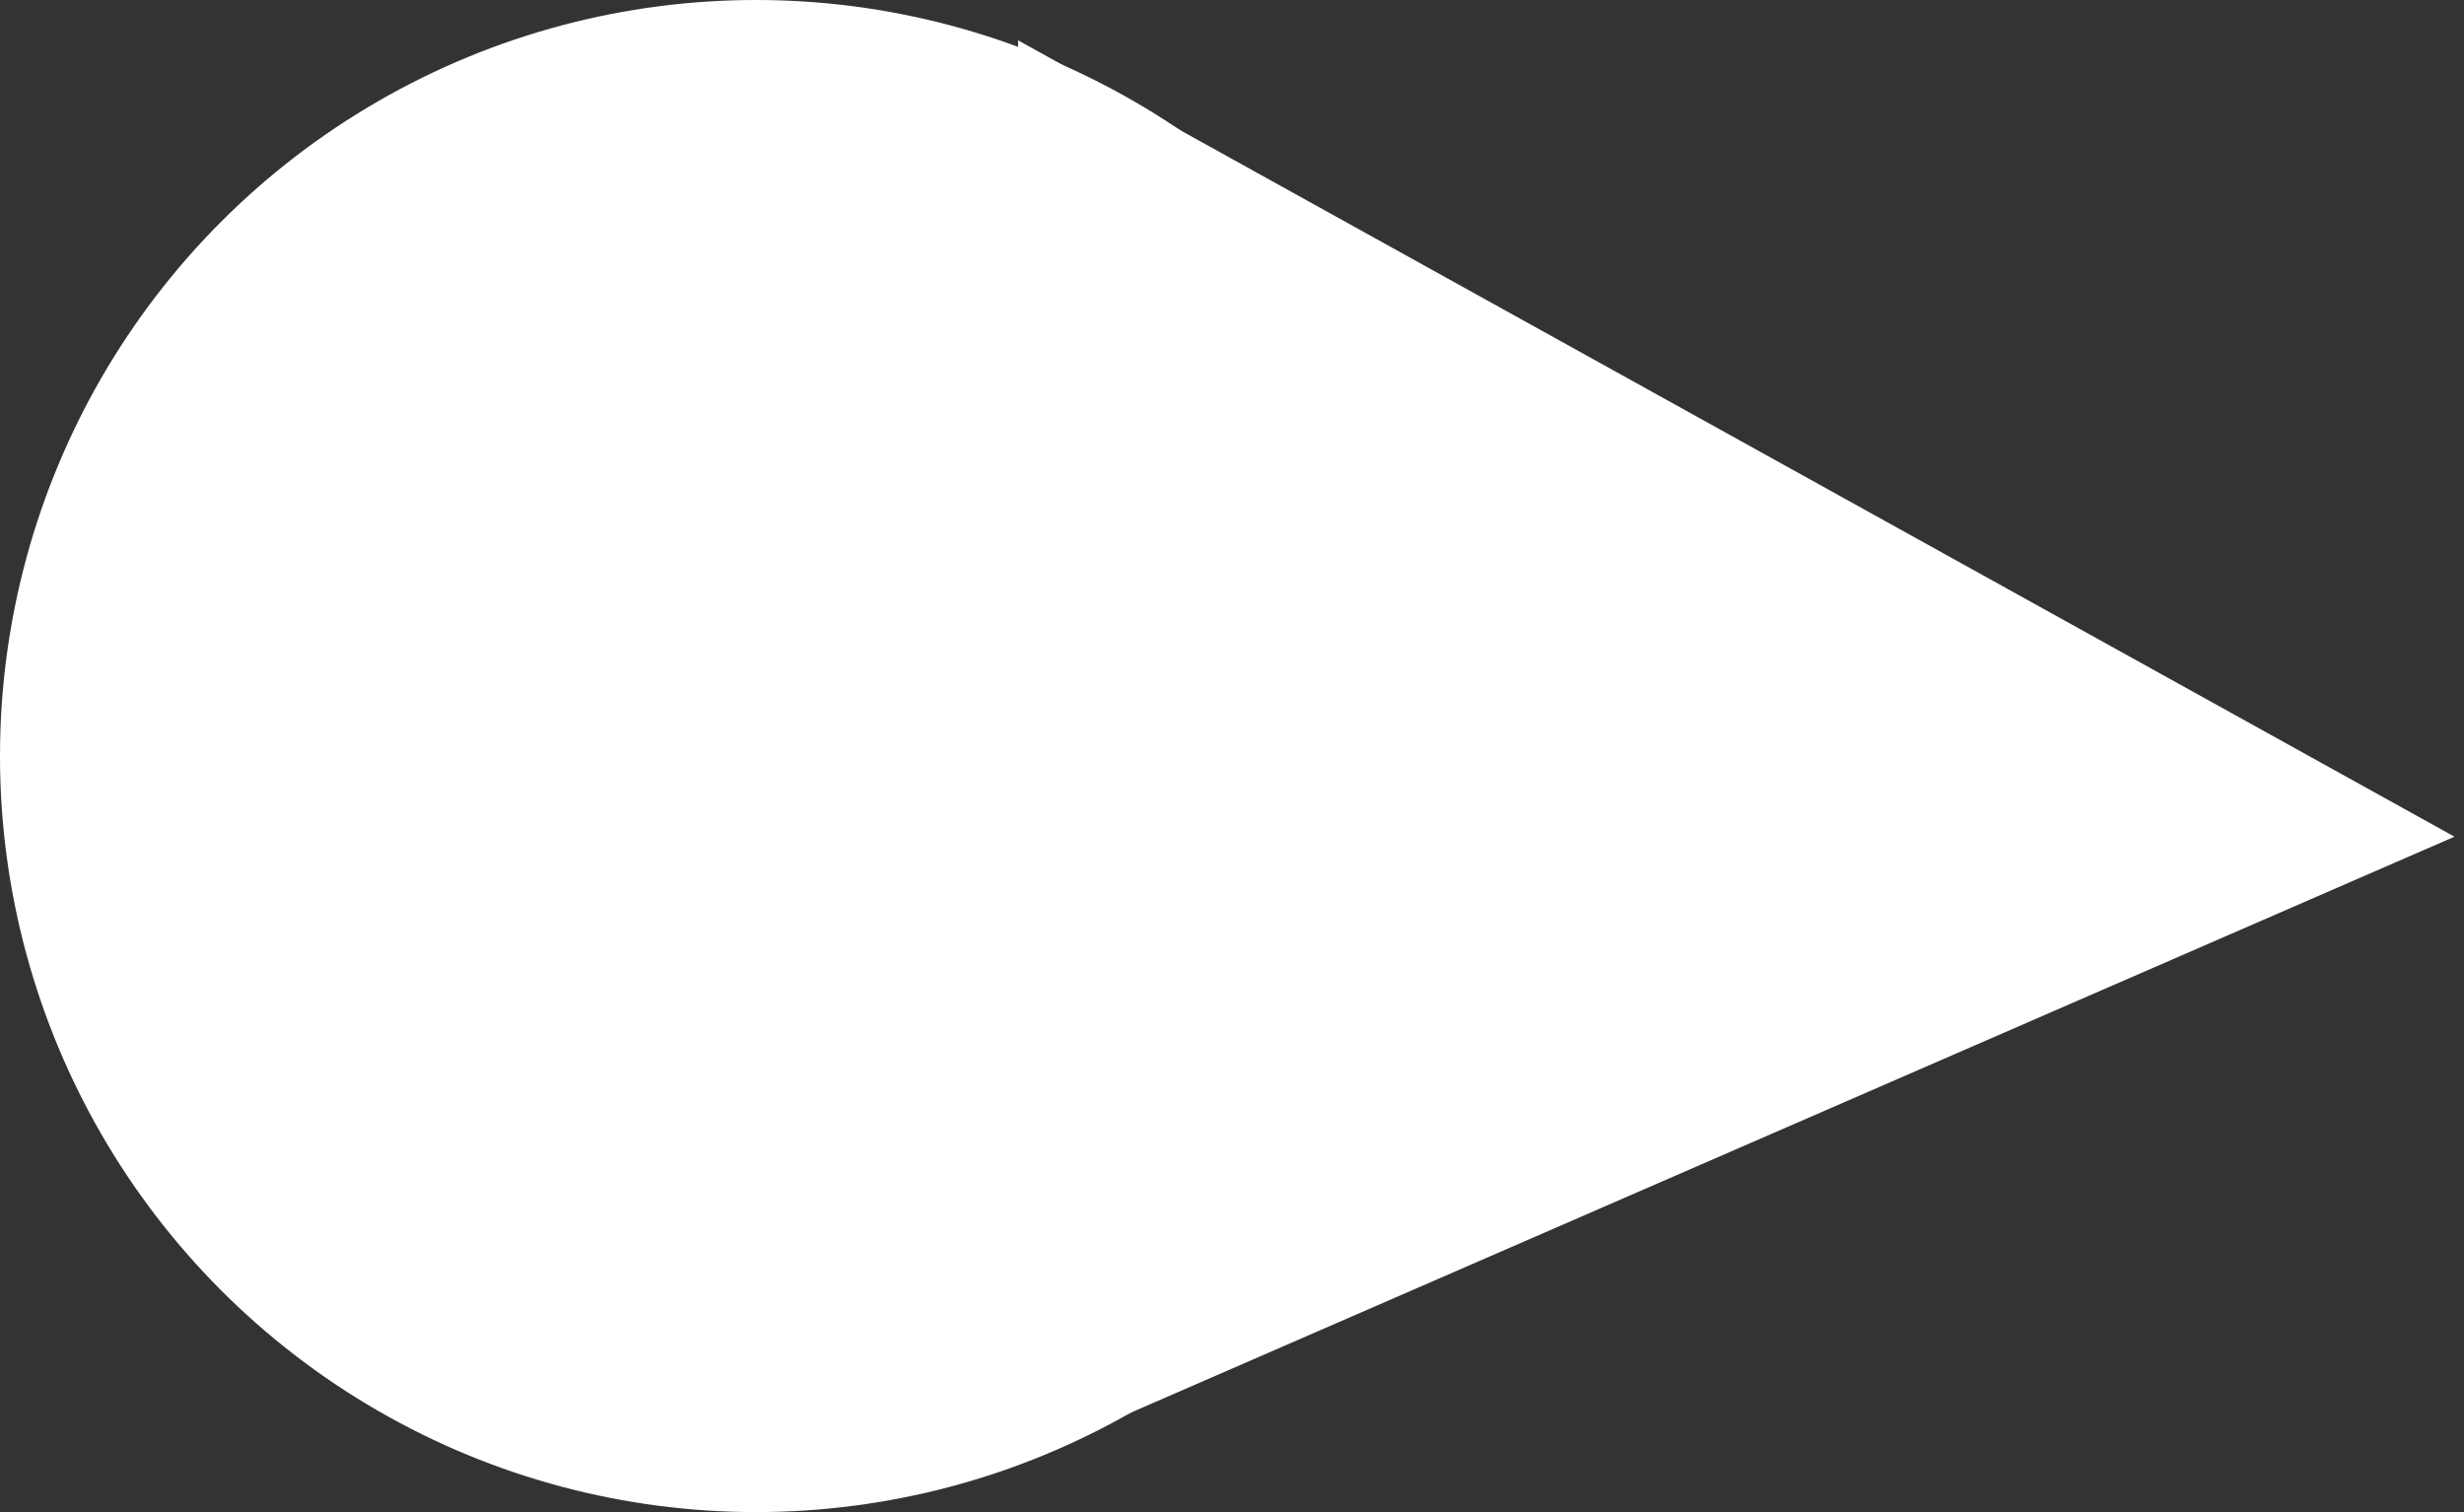 <svg width="88" height="54" viewBox="0 0 88 54" fill="none" xmlns="http://www.w3.org/2000/svg">
<rect x="0" y="0" width="88" height="54" fill="#333333" stroke="none"/>
<circle cx="27" cy="27" r="27" fill="white"/>
<path d="M87.66 29.88L36.36 1.44V52.2L87.66 29.88Z" fill="white"/>
</svg>
